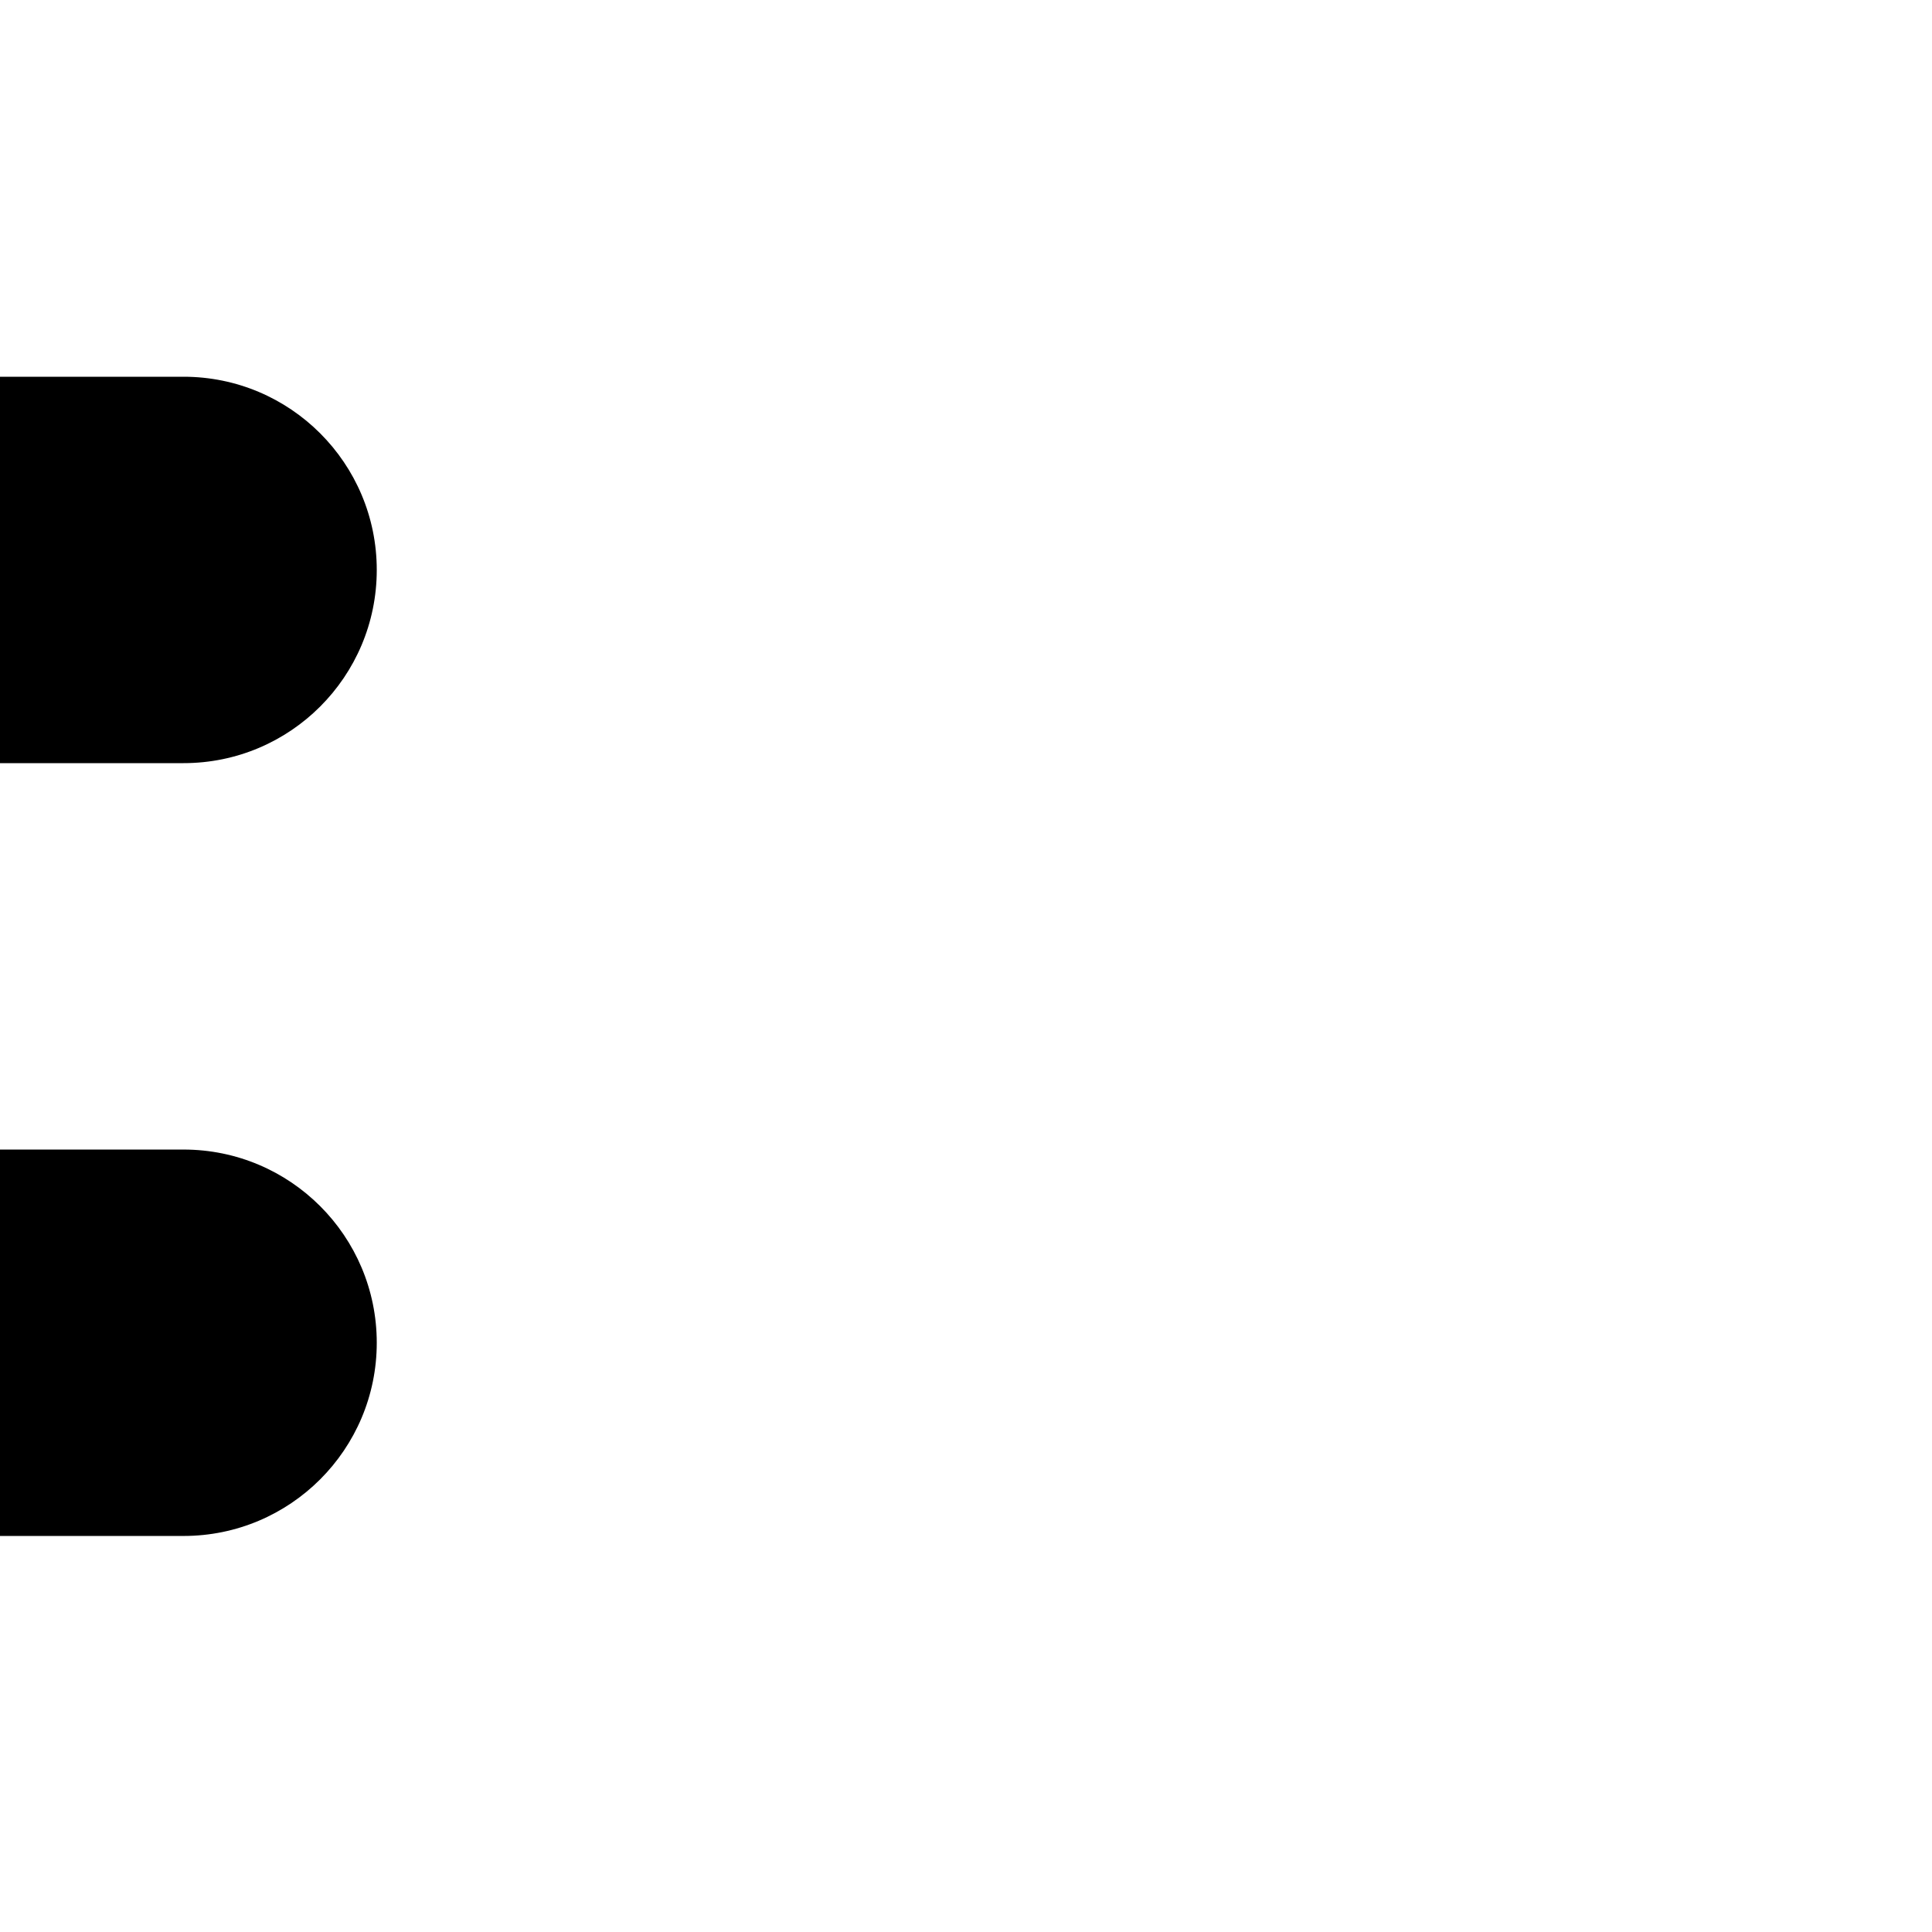 <svg xmlns="http://www.w3.org/2000/svg" xmlns:xlink="http://www.w3.org/1999/xlink" id="Ebene_1" width="100" height="100" x="0" y="0" enable-background="new 0 0 100 100" version="1.1" viewBox="0 0 100 100" xml:space="preserve"><path d="M9.501,59.501L9.501,59.501L9.501,59.501L-0.5,59.502l0.002,20L9.481,79.5c0.007,0,0.013,0.001,0.02,0.001	c5.523,0,10-4.478,10-10S15.024,59.501,9.501,59.501z M9.491,39.5c0.003,0,0.006,0,0.01,0c5.523,0,10-4.477,10-10s-4.477-10-10-10h0	v0L-0.5,19.501l0.002,20L9.491,39.5z"/></svg>